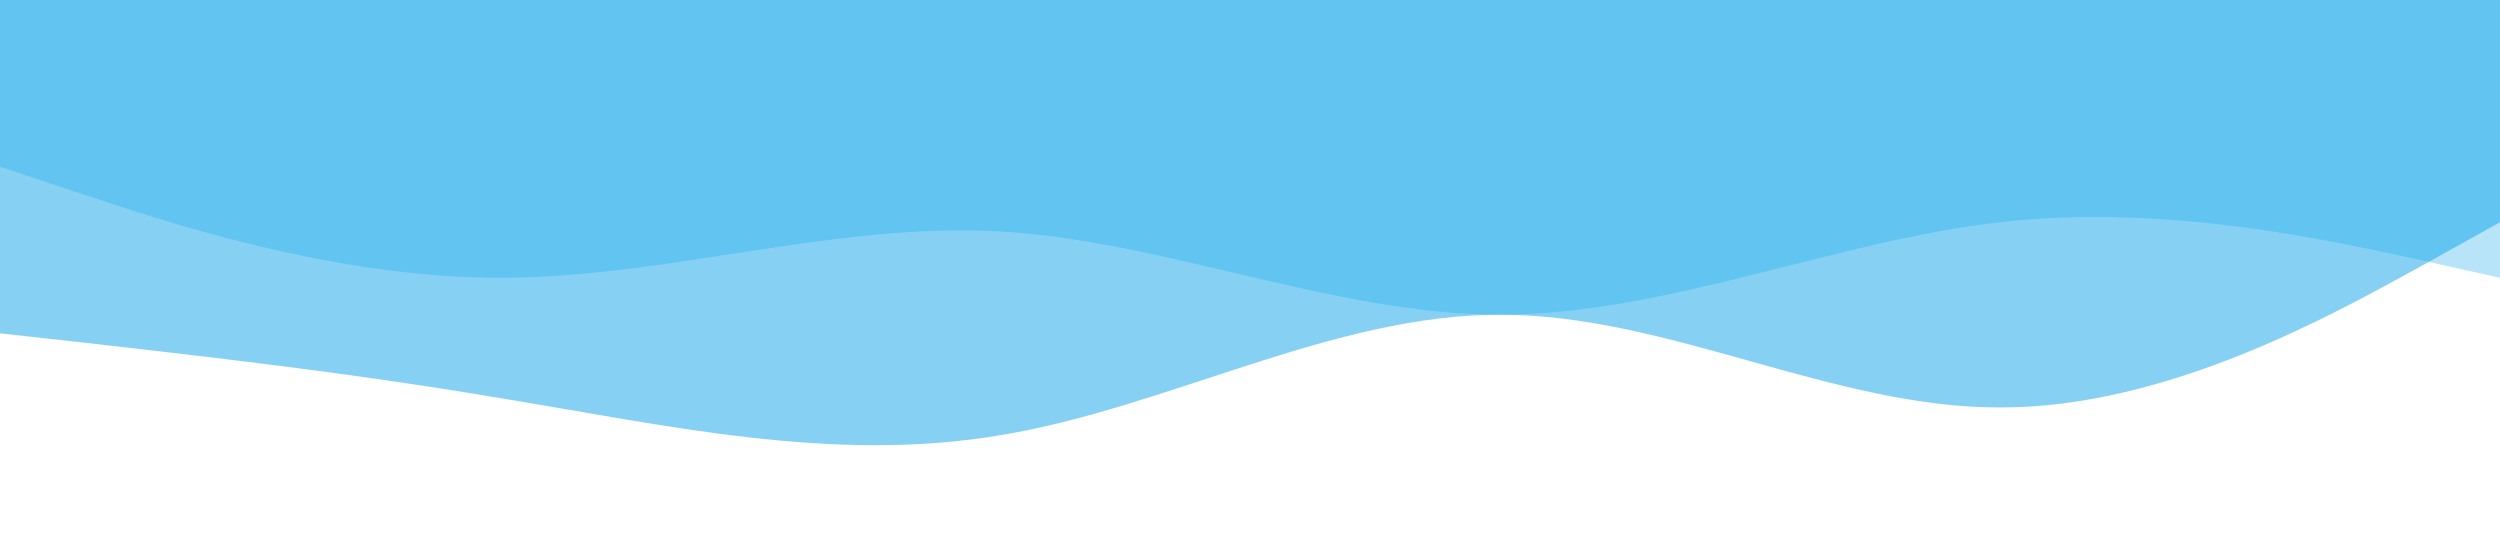 <svg xmlns="http://www.w3.org/2000/svg" viewBox="0 0 1440 320" preserveAspectRatio="none">
  <path fill="#0ea5e9" fill-opacity="0.3" d="M0,96L48,112C96,128,192,160,288,160C384,160,480,128,576,133.3C672,139,768,181,864,181.3C960,181,1056,139,1152,128C1248,117,1344,139,1392,149.3L1440,160L1440,0L1392,0C1344,0,1248,0,1152,0C1056,0,960,0,864,0C768,0,672,0,576,0C480,0,384,0,288,0C192,0,96,0,48,0L0,0Z">
    <animate attributeName="d" dur="10s" repeatCount="indefinite" values="
      M0,96L48,112C96,128,192,160,288,160C384,160,480,128,576,133.3C672,139,768,181,864,181.3C960,181,1056,139,1152,128C1248,117,1344,139,1392,149.3L1440,160L1440,0L1392,0C1344,0,1248,0,1152,0C1056,0,960,0,864,0C768,0,672,0,576,0C480,0,384,0,288,0C192,0,96,0,48,0L0,0Z;
      M0,64L48,80C96,96,192,128,288,133.3C384,139,480,117,576,112C672,107,768,117,864,138.7C960,160,1056,192,1152,186.7C1248,181,1344,139,1392,117.3L1440,96L1440,0L1392,0C1344,0,1248,0,1152,0C1056,0,960,0,864,0C768,0,672,0,576,0C480,0,384,0,288,0C192,0,96,0,48,0L0,0Z;
      M0,96L48,112C96,128,192,160,288,160C384,160,480,128,576,133.3C672,139,768,181,864,181.3C960,181,1056,139,1152,128C1248,117,1344,139,1392,149.3L1440,160L1440,0L1392,0C1344,0,1248,0,1152,0C1056,0,960,0,864,0C768,0,672,0,576,0C480,0,384,0,288,0C192,0,96,0,48,0L0,0Z"/>
  </path>
  <path fill="#0ea5e9" fill-opacity="0.5" d="M0,192L48,197.3C96,203,192,213,288,229.3C384,245,480,267,576,250.7C672,235,768,181,864,181.3C960,181,1056,235,1152,234.7C1248,235,1344,181,1392,154.7L1440,128L1440,0L1392,0C1344,0,1248,0,1152,0C1056,0,960,0,864,0C768,0,672,0,576,0C480,0,384,0,288,0C192,0,96,0,48,0L0,0Z">
    <animate attributeName="d" dur="8s" repeatCount="indefinite" values="
      M0,192L48,197.3C96,203,192,213,288,229.3C384,245,480,267,576,250.7C672,235,768,181,864,181.3C960,181,1056,235,1152,234.7C1248,235,1344,181,1392,154.7L1440,128L1440,0L1392,0C1344,0,1248,0,1152,0C1056,0,960,0,864,0C768,0,672,0,576,0C480,0,384,0,288,0C192,0,96,0,48,0L0,0Z;
      M0,160L48,170.7C96,181,192,203,288,197.3C384,192,480,160,576,154.7C672,149,768,171,864,181.3C960,192,1056,192,1152,181.3C1248,171,1344,149,1392,138.7L1440,128L1440,0L1392,0C1344,0,1248,0,1152,0C1056,0,960,0,864,0C768,0,672,0,576,0C480,0,384,0,288,0C192,0,96,0,48,0L0,0Z;
      M0,192L48,197.3C96,203,192,213,288,229.3C384,245,480,267,576,250.7C672,235,768,181,864,181.3C960,181,1056,235,1152,234.7C1248,235,1344,181,1392,154.7L1440,128L1440,0L1392,0C1344,0,1248,0,1152,0C1056,0,960,0,864,0C768,0,672,0,576,0C480,0,384,0,288,0C192,0,96,0,48,0L0,0Z"/>
  </path>
</svg>
